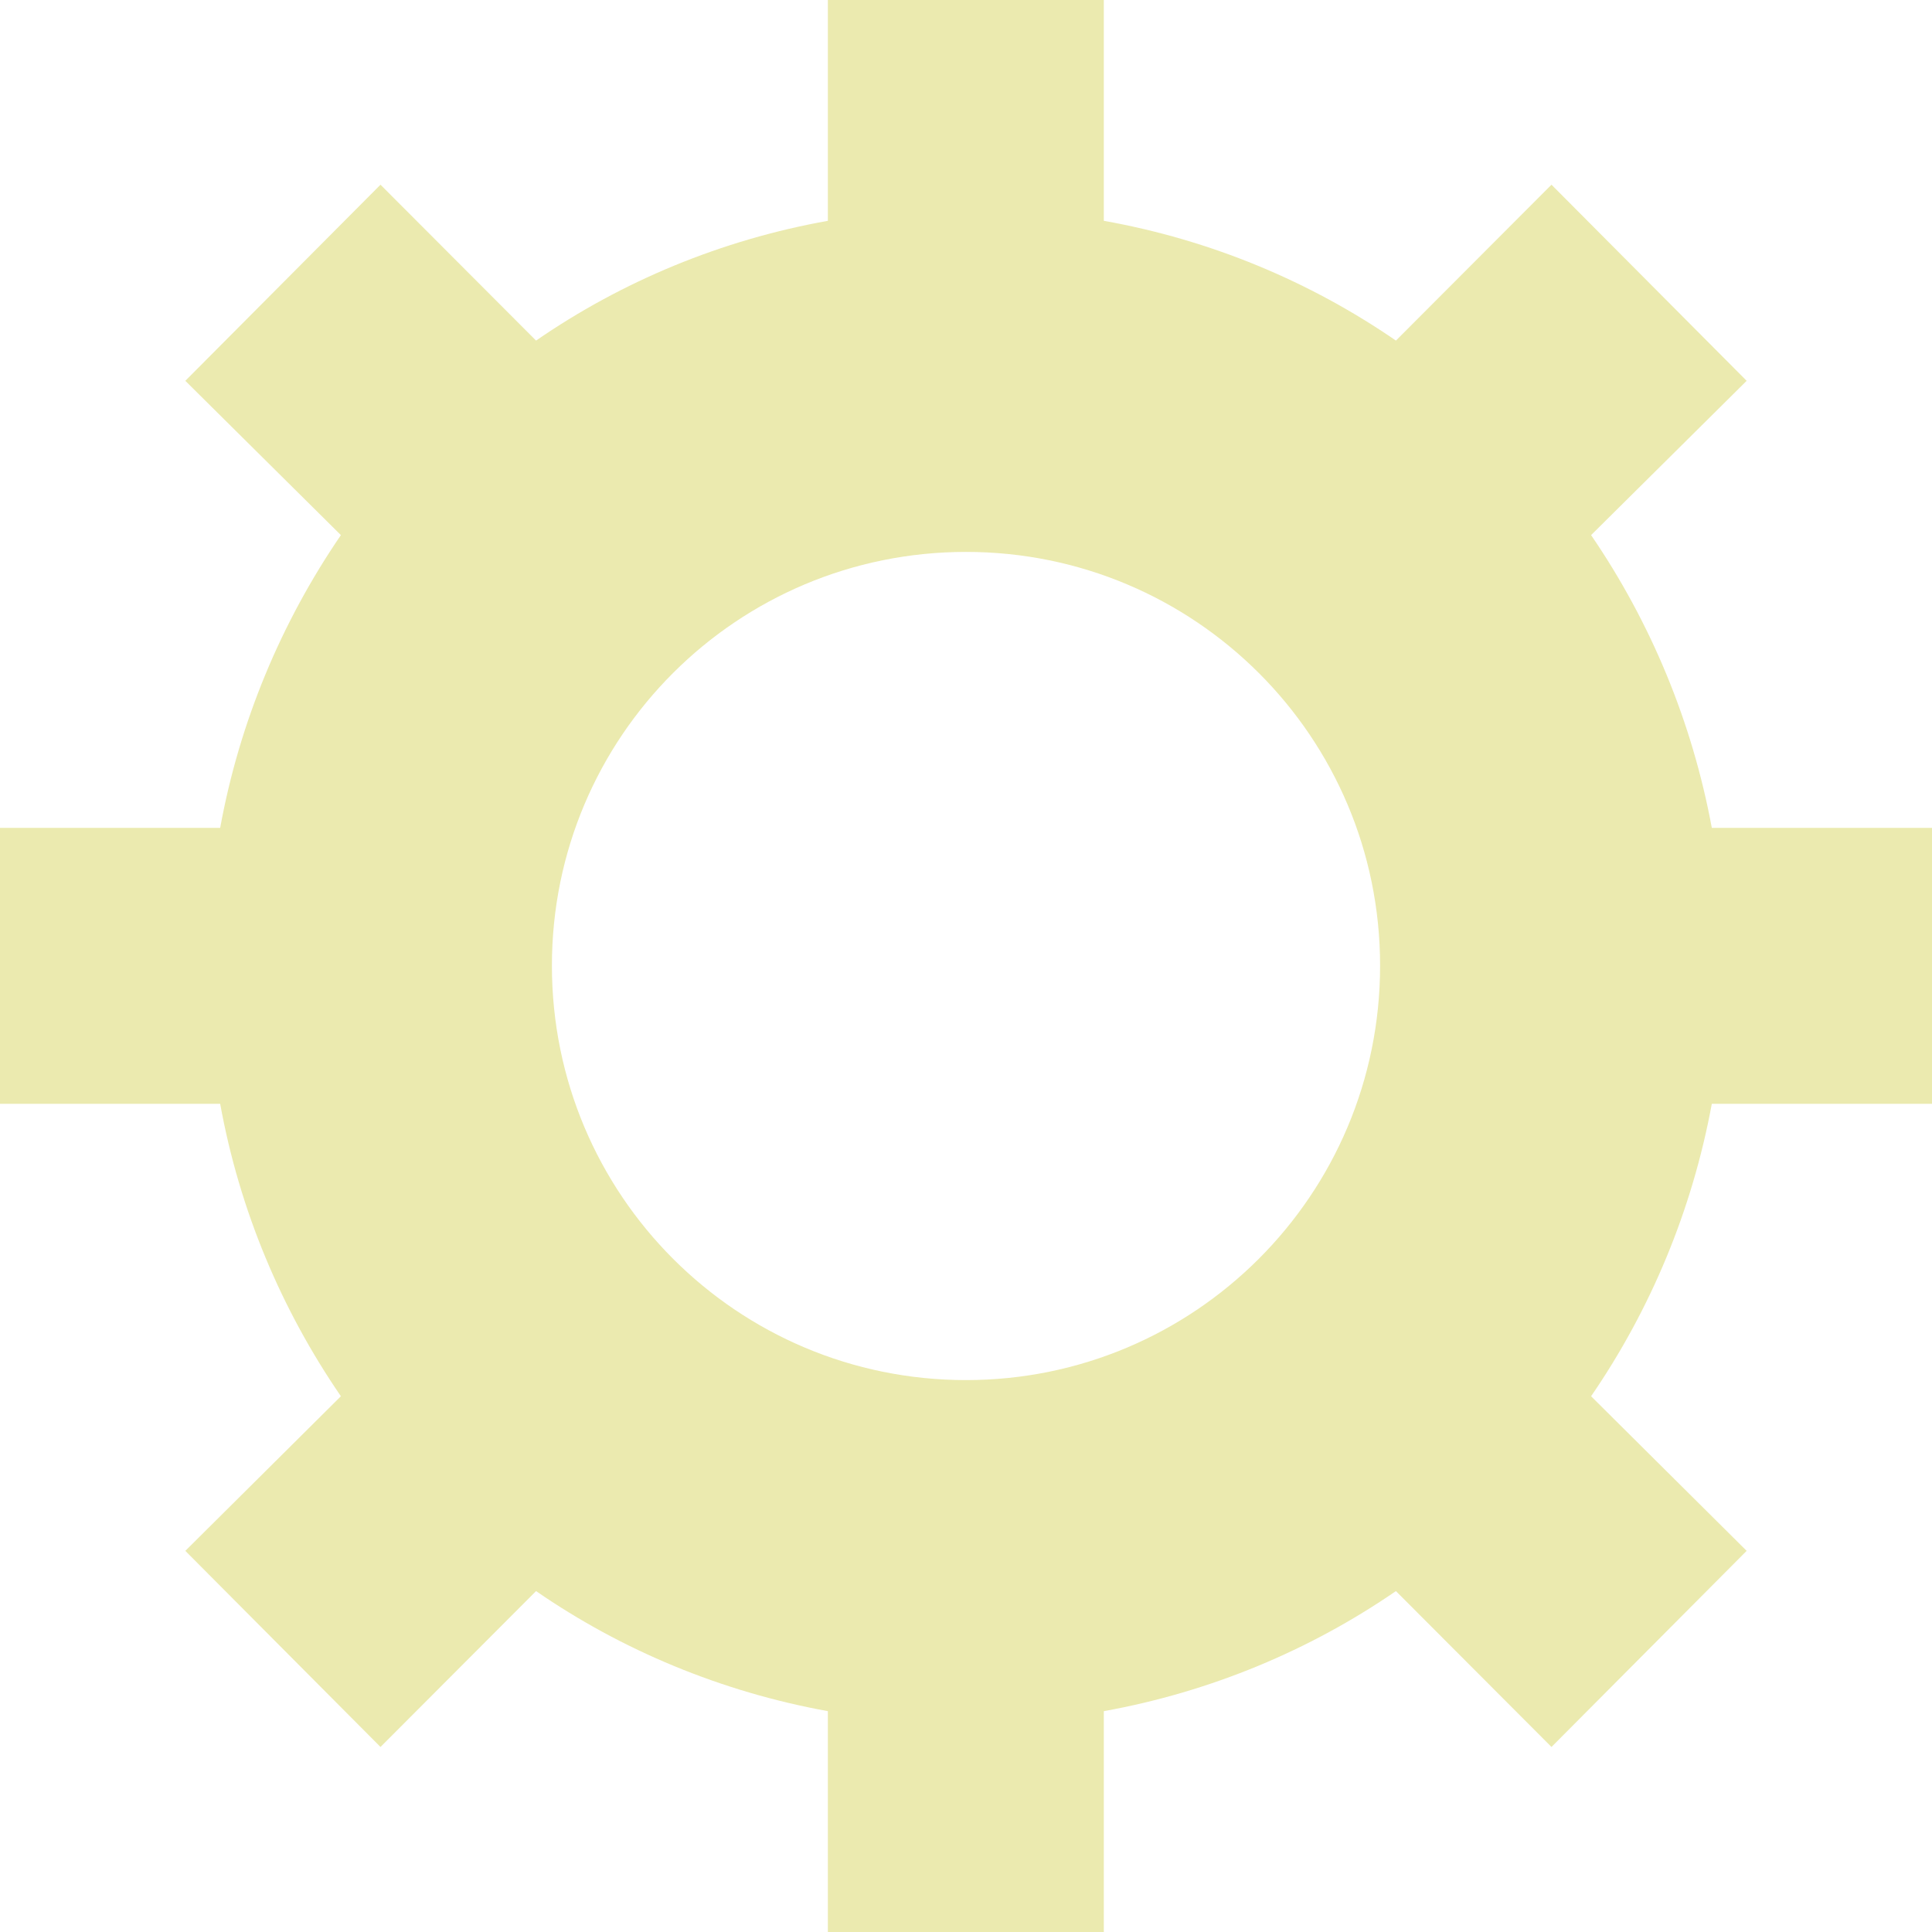 <?xml version="1.0" encoding="UTF-8" standalone="no"?>
<!-- Created with Inkscape (http://www.inkscape.org/) -->

<svg
   xmlns:dc="http://purl.org/dc/elements/1.1/"
   xmlns:cc="http://creativecommons.org/ns#"
   xmlns:rdf="http://www.w3.org/1999/02/22-rdf-syntax-ns#"
   xmlns:svg="http://www.w3.org/2000/svg"
   xmlns="http://www.w3.org/2000/svg"
   xmlns:sodipodi="http://sodipodi.sourceforge.net/DTD/sodipodi-0.dtd"
   xmlns:inkscape="http://www.inkscape.org/namespaces/inkscape"
   width="108"
   height="108"
   id="svg30807"
   version="1.1"
   inkscape:version="0.48.5 r10040"
   sodipodi:docname="ic_control_config.svg"
   inkscape:export-filename="/Users/simon/android/dmach/art/xxhdpi/ic_control_config_large.png"
   inkscape:export-xdpi="143.33333"
   inkscape:export-ydpi="143.33333">
  <defs
     id="defs30809" />
  <sodipodi:namedview
     id="base"
     pagecolor="#ffffff"
     bordercolor="#666666"
     borderopacity="1.0"
     inkscape:pageopacity="0.0"
     inkscape:pageshadow="2"
     inkscape:zoom="1.75"
     inkscape:cx="63.139241"
     inkscape:cy="54.10338"
     inkscape:document-units="px"
     inkscape:current-layer="layer1"
     showgrid="false"
     fit-margin-top="0"
     fit-margin-left="0"
     fit-margin-right="0"
     fit-margin-bottom="0"
     inkscape:window-width="471"
     inkscape:window-height="422"
     inkscape:window-x="551"
     inkscape:window-y="13"
     inkscape:window-maximized="0" />
  <g
     inkscape:label="Layer 1"
     inkscape:groupmode="layer"
     id="layer1"
     transform="translate(-507.285,-434.22)">
    <path
       inkscape:connector-curvature="0"
       id="path16215"
       style="fill:#ebeaaf;fill-opacity:1;fill-rule:nonzero;stroke:none"
       d="m 561.285,511.368 c -12.787,0 -23.148,-10.343 -23.148,-23.166 0,-12.805 10.361,-23.13 23.148,-23.13 12.769,0 23.148,10.325 23.148,23.13 0,12.823 -10.378,23.166 -23.148,23.166 z m 54,-15.444 0,-15.426 -12.309,0 c -1.098,-5.933 -3.418,-11.494 -6.748,-16.365 l 8.696,-8.625 -10.91,-10.963 -8.696,8.714 c -4.817,-3.312 -10.361,-5.632 -16.329,-6.695 l 0,-12.344 -15.426,0 0,12.344 c -5.951,1.063 -11.512,3.383 -16.312,6.695 l -8.696,-8.714 -10.91,10.963 8.696,8.625 c -3.33,4.87 -5.667,10.432 -6.748,16.365 l -12.309,0 0,15.426 12.309,0 c 1.08,5.951 3.418,11.494 6.748,16.347 l -8.696,8.643 10.91,10.963 8.696,-8.714 c 4.8,3.312 10.361,5.632 16.312,6.712 l 0,12.344 15.426,0 0,-12.344 c 5.969,-1.08 11.512,-3.4 16.329,-6.712 l 8.696,8.714 10.91,-10.963 -8.696,-8.643 c 3.33,-4.853 5.65,-10.396 6.748,-16.347 l 12.309,0" />
  </g>
</svg>
